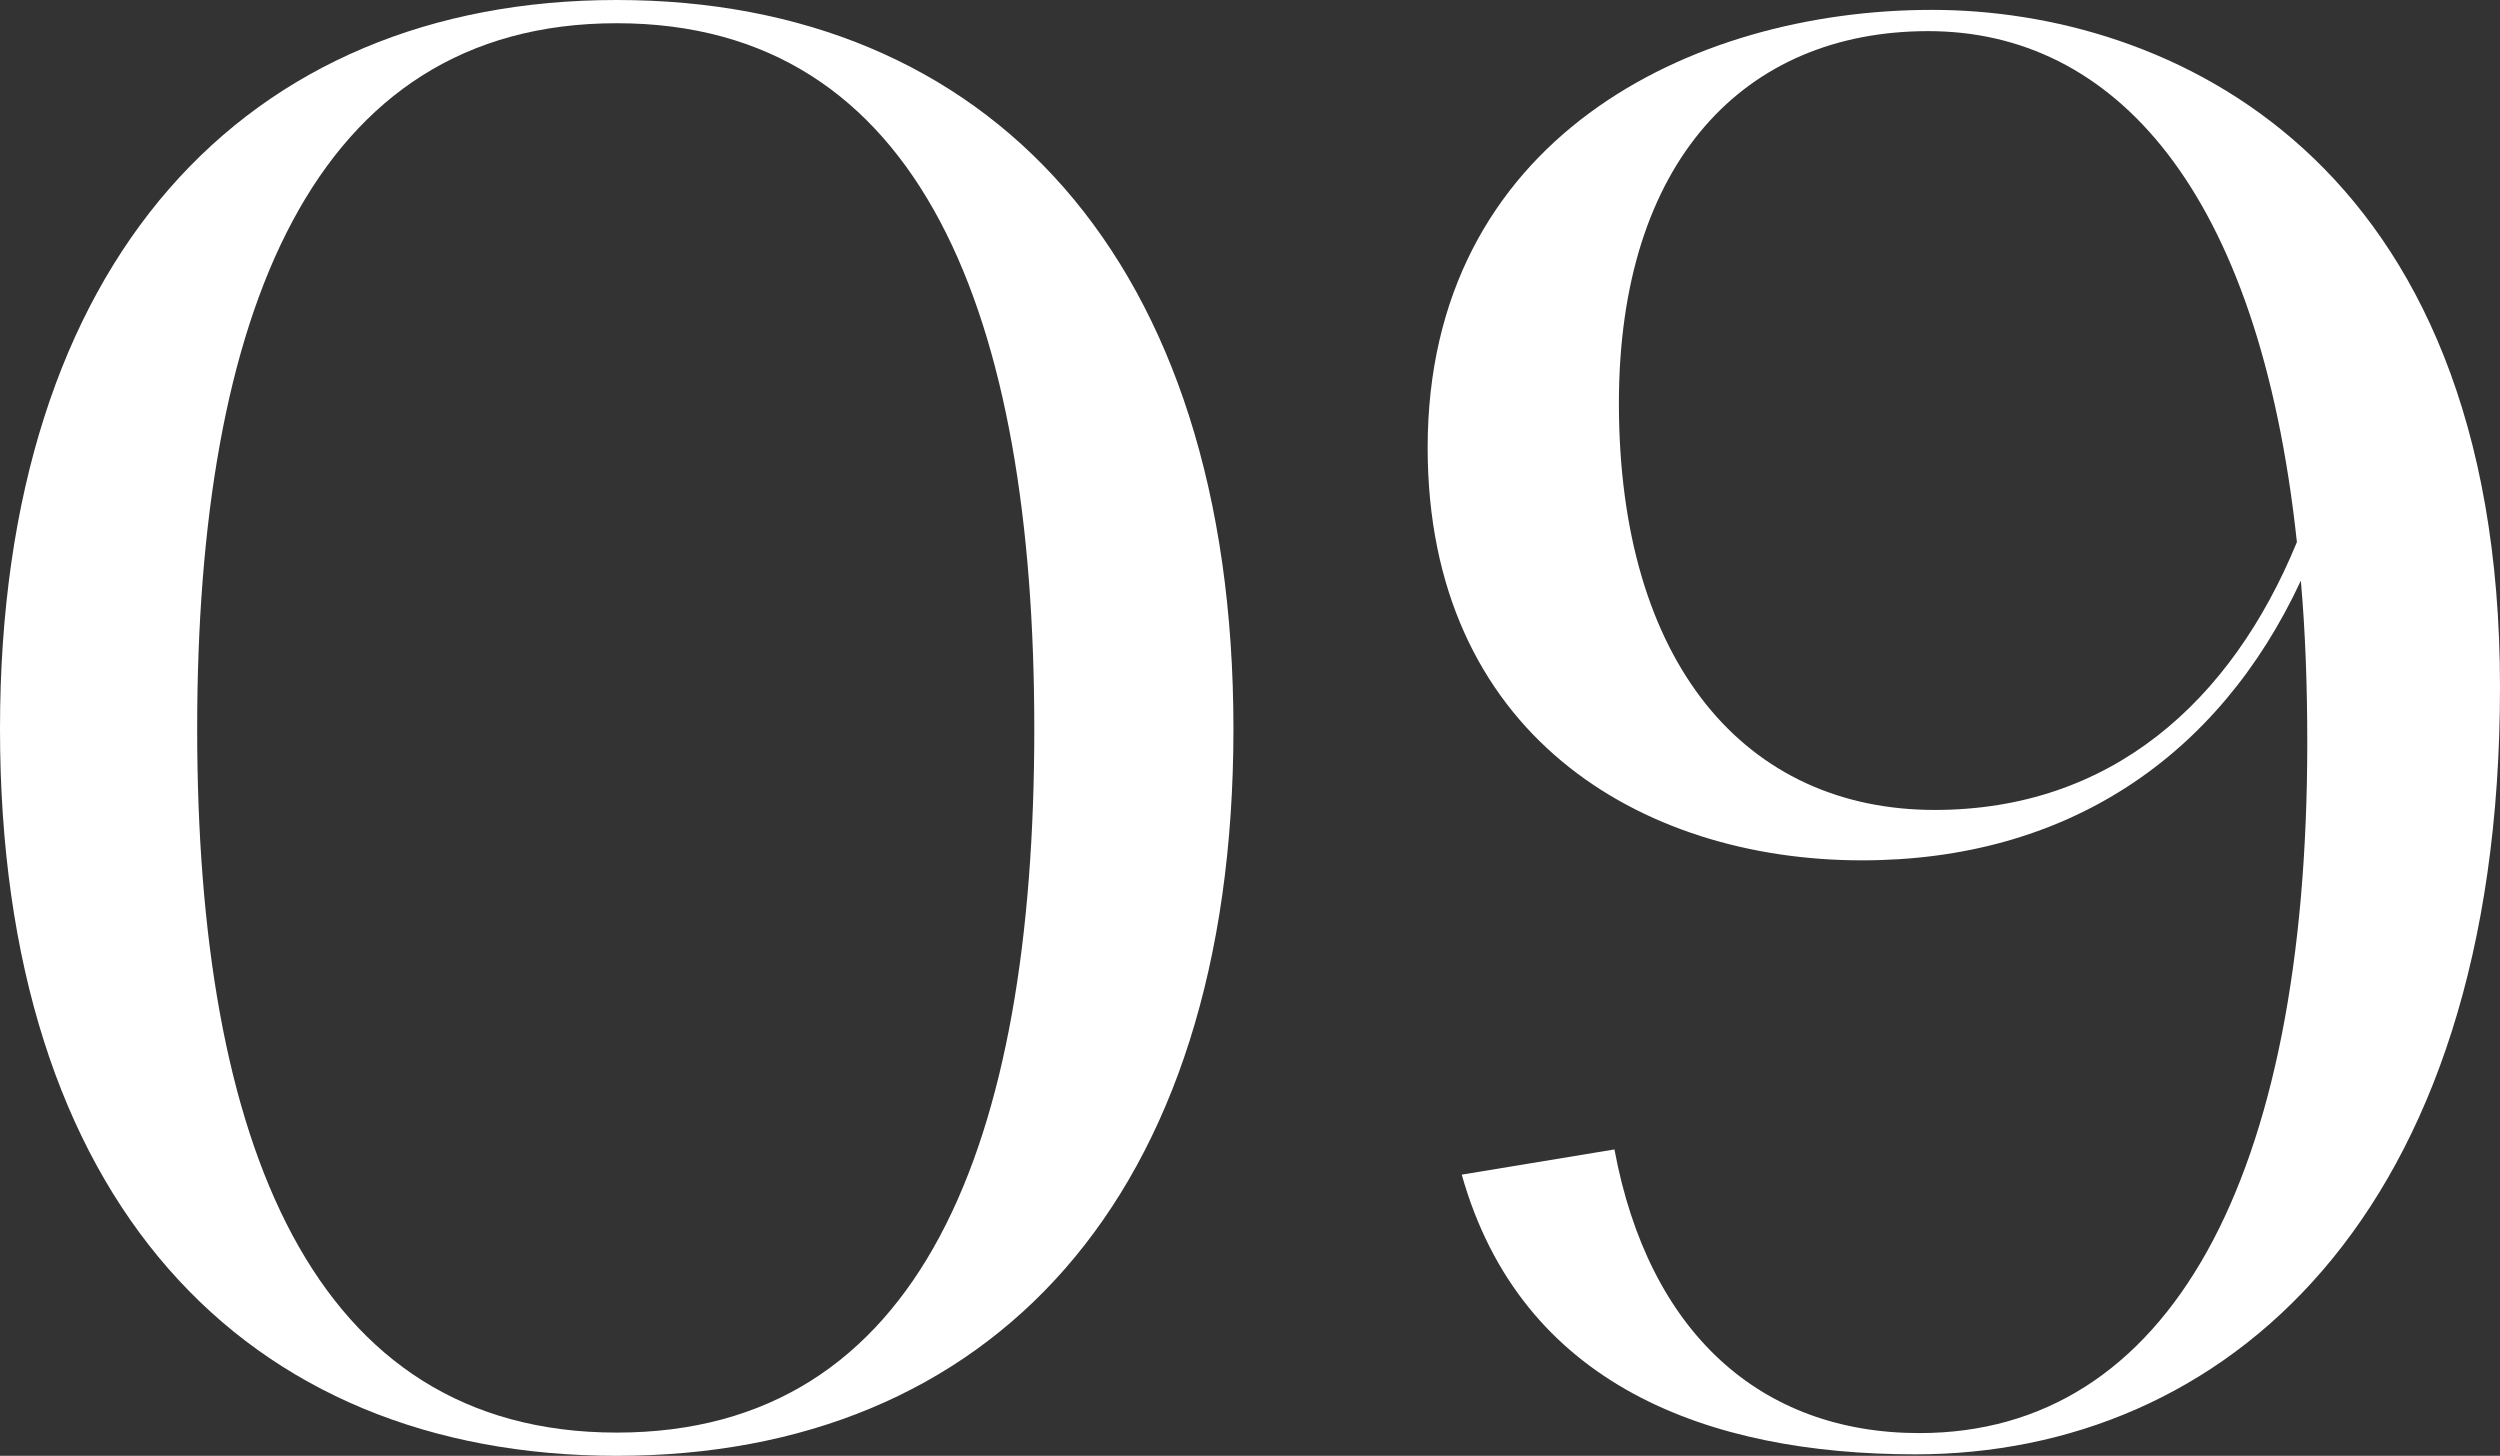 <?xml version="1.0" encoding="UTF-8"?>
<svg id="Layer_2" data-name="Layer 2" xmlns="http://www.w3.org/2000/svg" viewBox="0 0 50.59 29.46">
  <rect x="0" y="0" width="50.59" height="29.46" fill="#333333" stroke="none"/>
  <defs>
    <style>
      .cls-1 {
        fill: #fff;
      }
    </style>
  </defs>
  <path class="cls-1" d="M0,14.75C0,5.27,4.97,0,12.48,0s12.48,5.23,12.48,14.75-4.93,14.71-12.48,14.71S0,24.27,0,14.75ZM20.93,14.75C20.93,6.4,18.66.47,12.48.47S3.99,6.4,3.99,14.75s2.32,14.24,8.49,14.24,8.45-5.85,8.45-14.24Z"/>
  <path class="cls-1" d="M39.1.2c4.72,0,11.49,2.93,11.49,13.7s-5.62,15.53-11.83,15.53c-4.2,0-7.98-1.4-9.18-5.66l3.09-.51c.69,3.71,2.96,5.74,6.17,5.74,5.06,0,7.85-5.15,7.85-13.97,0-1.17-.04-2.26-.13-3.28-1.67,3.59-4.76,5.66-8.88,5.66-4.5,0-8.79-2.58-8.79-8.35C28.89,2.82,34.21.2,39.09.2c0,0,0,0,.01,0ZM32.76,8.16c0,5.27,2.57,8.23,6.39,8.23,3.56,0,6-2.18,7.33-5.42-.77-7.18-3.73-10.34-7.46-10.34s-6.26,2.65-6.26,7.53Z"/>
</svg>
